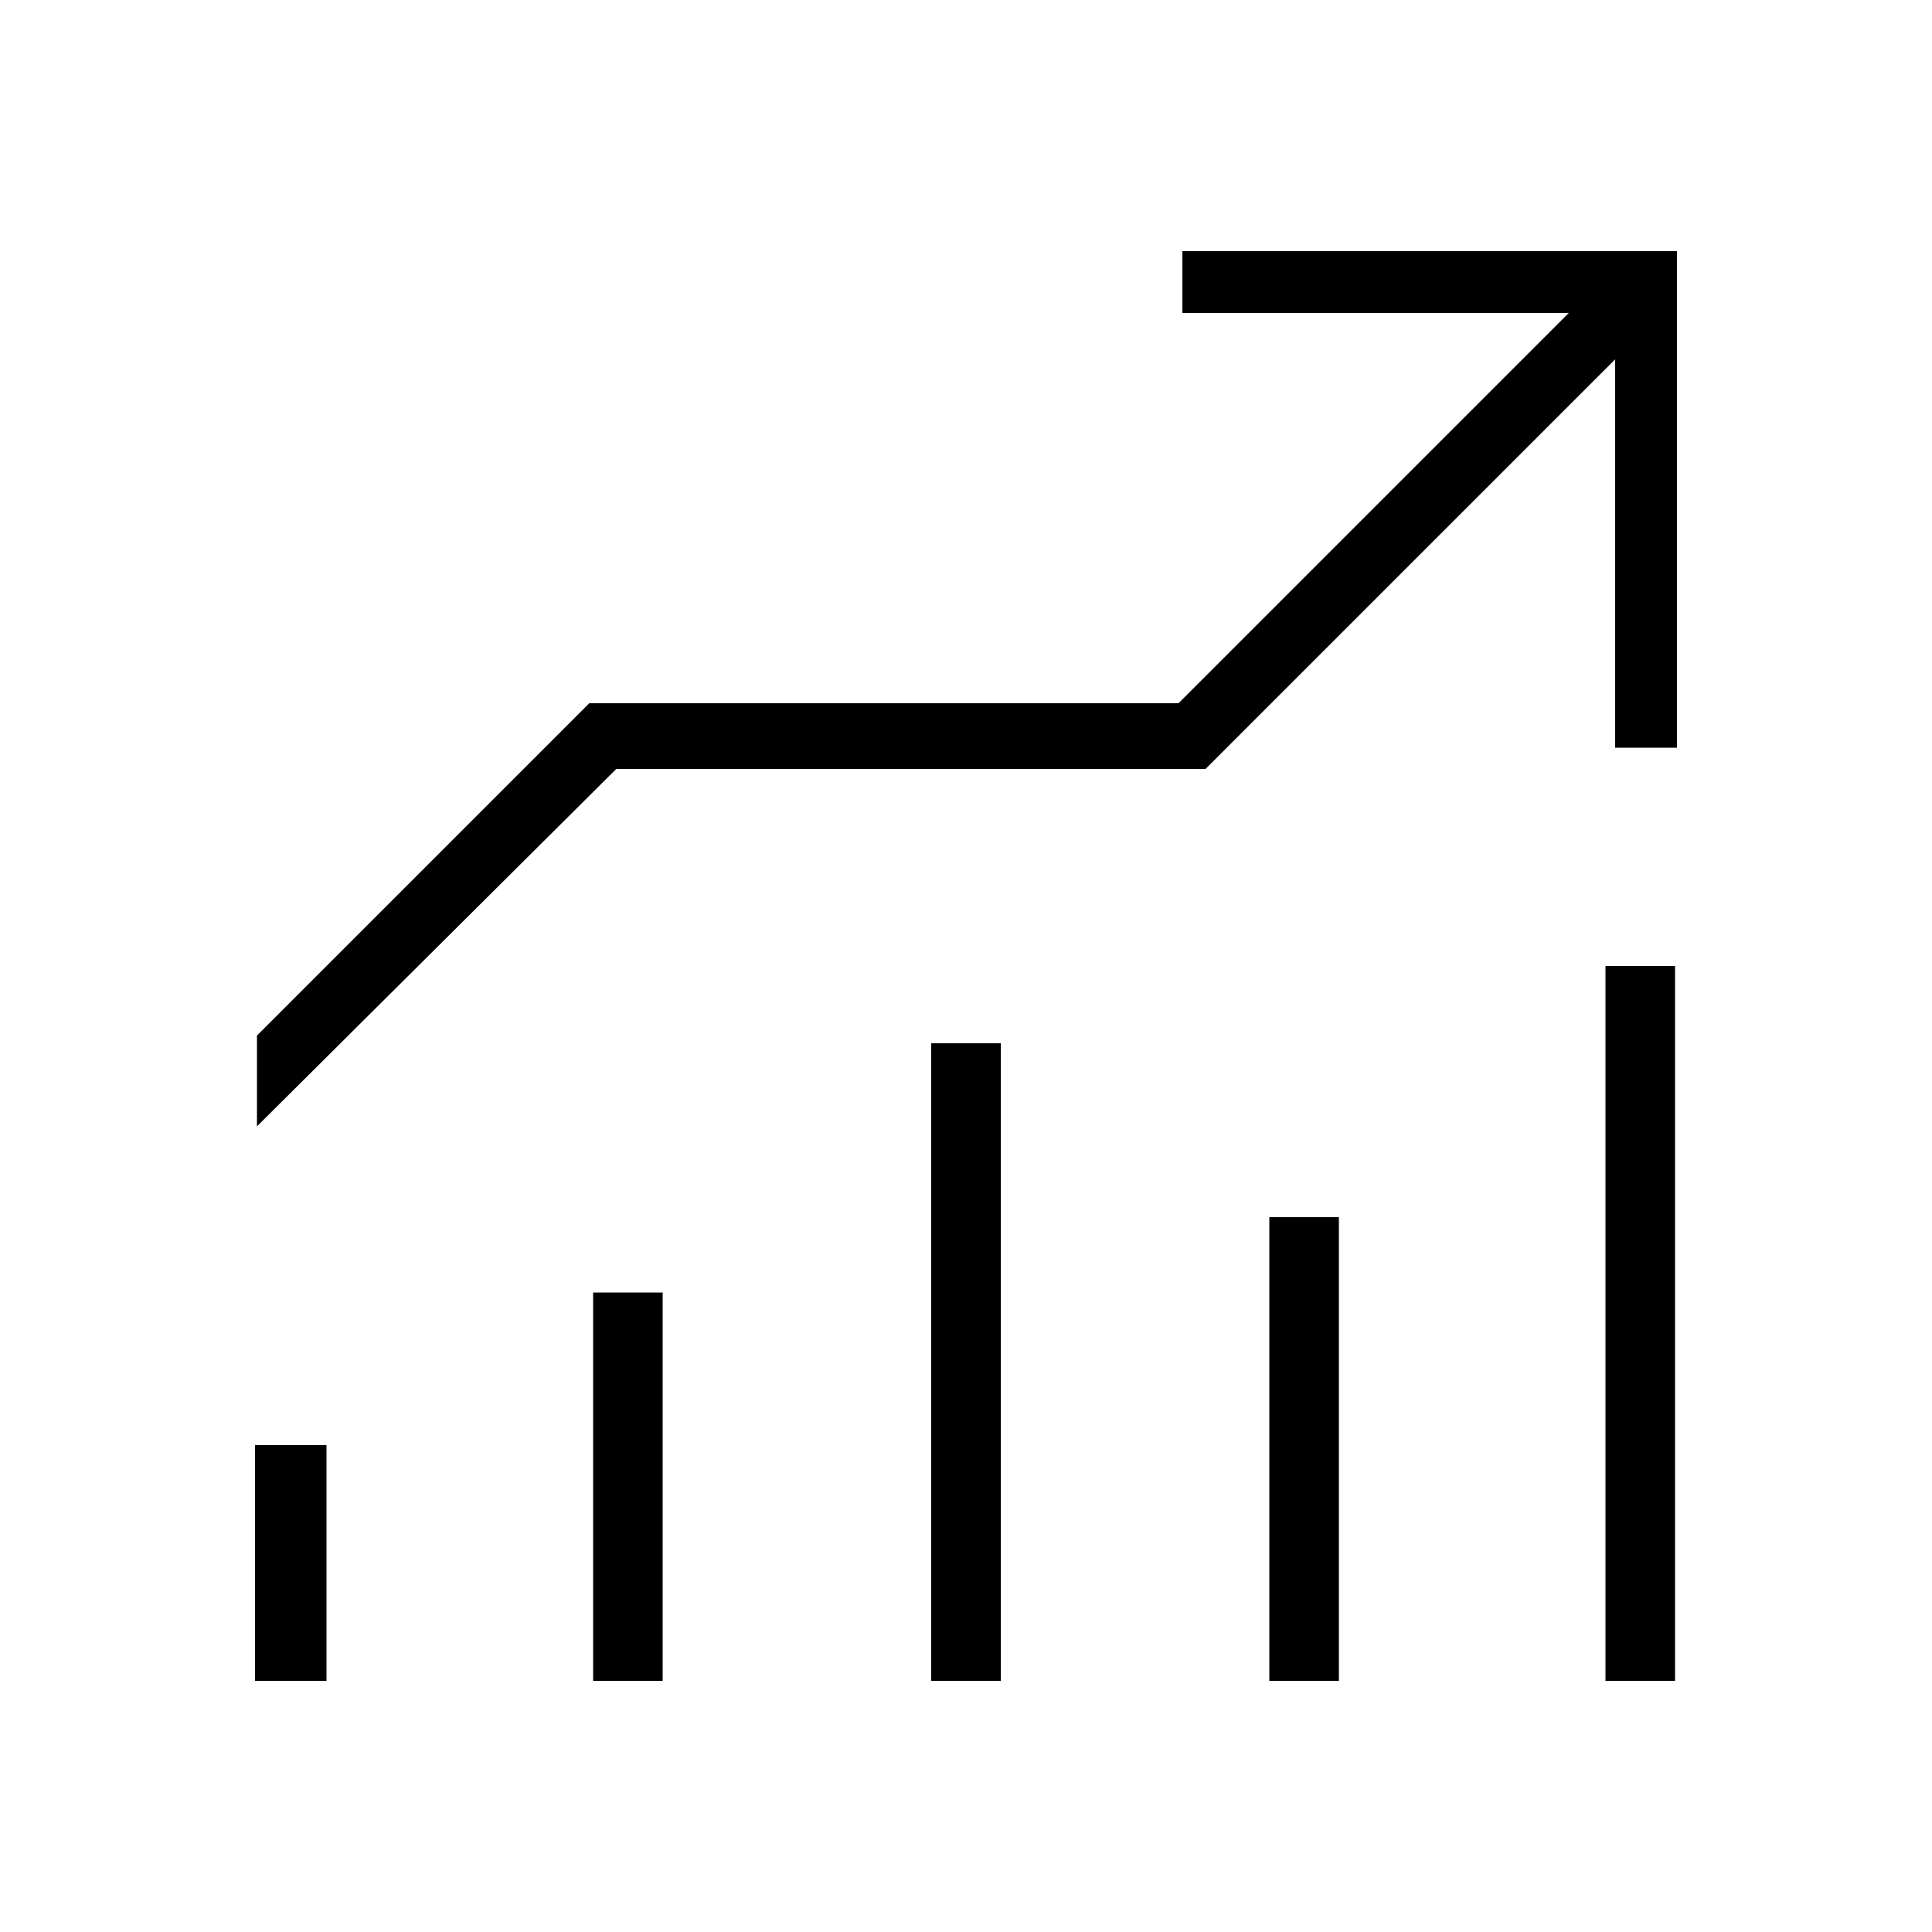 <svg width="24" height="24" viewBox="0 0 24 24" fill="none" xmlns="http://www.w3.org/2000/svg">
<path d="M3.192 13.992L7.656 9.552H14.976L20.064 4.464V7.368V9.288H20.832V3.12H14.688V3.888H16.584H19.488L14.64 8.736H7.32L3.192 12.864V13.992ZM3.168 20.88H4.056V17.952H3.168V20.88ZM7.368 20.88H8.232V16.056H7.368V20.88ZM11.568 20.88H12.432V12.96H11.568V20.88ZM15.768 20.88H16.632V15.12H15.768V20.88ZM19.944 20.88H20.808V12H19.944V20.88Z" fill="black"/>
</svg>
